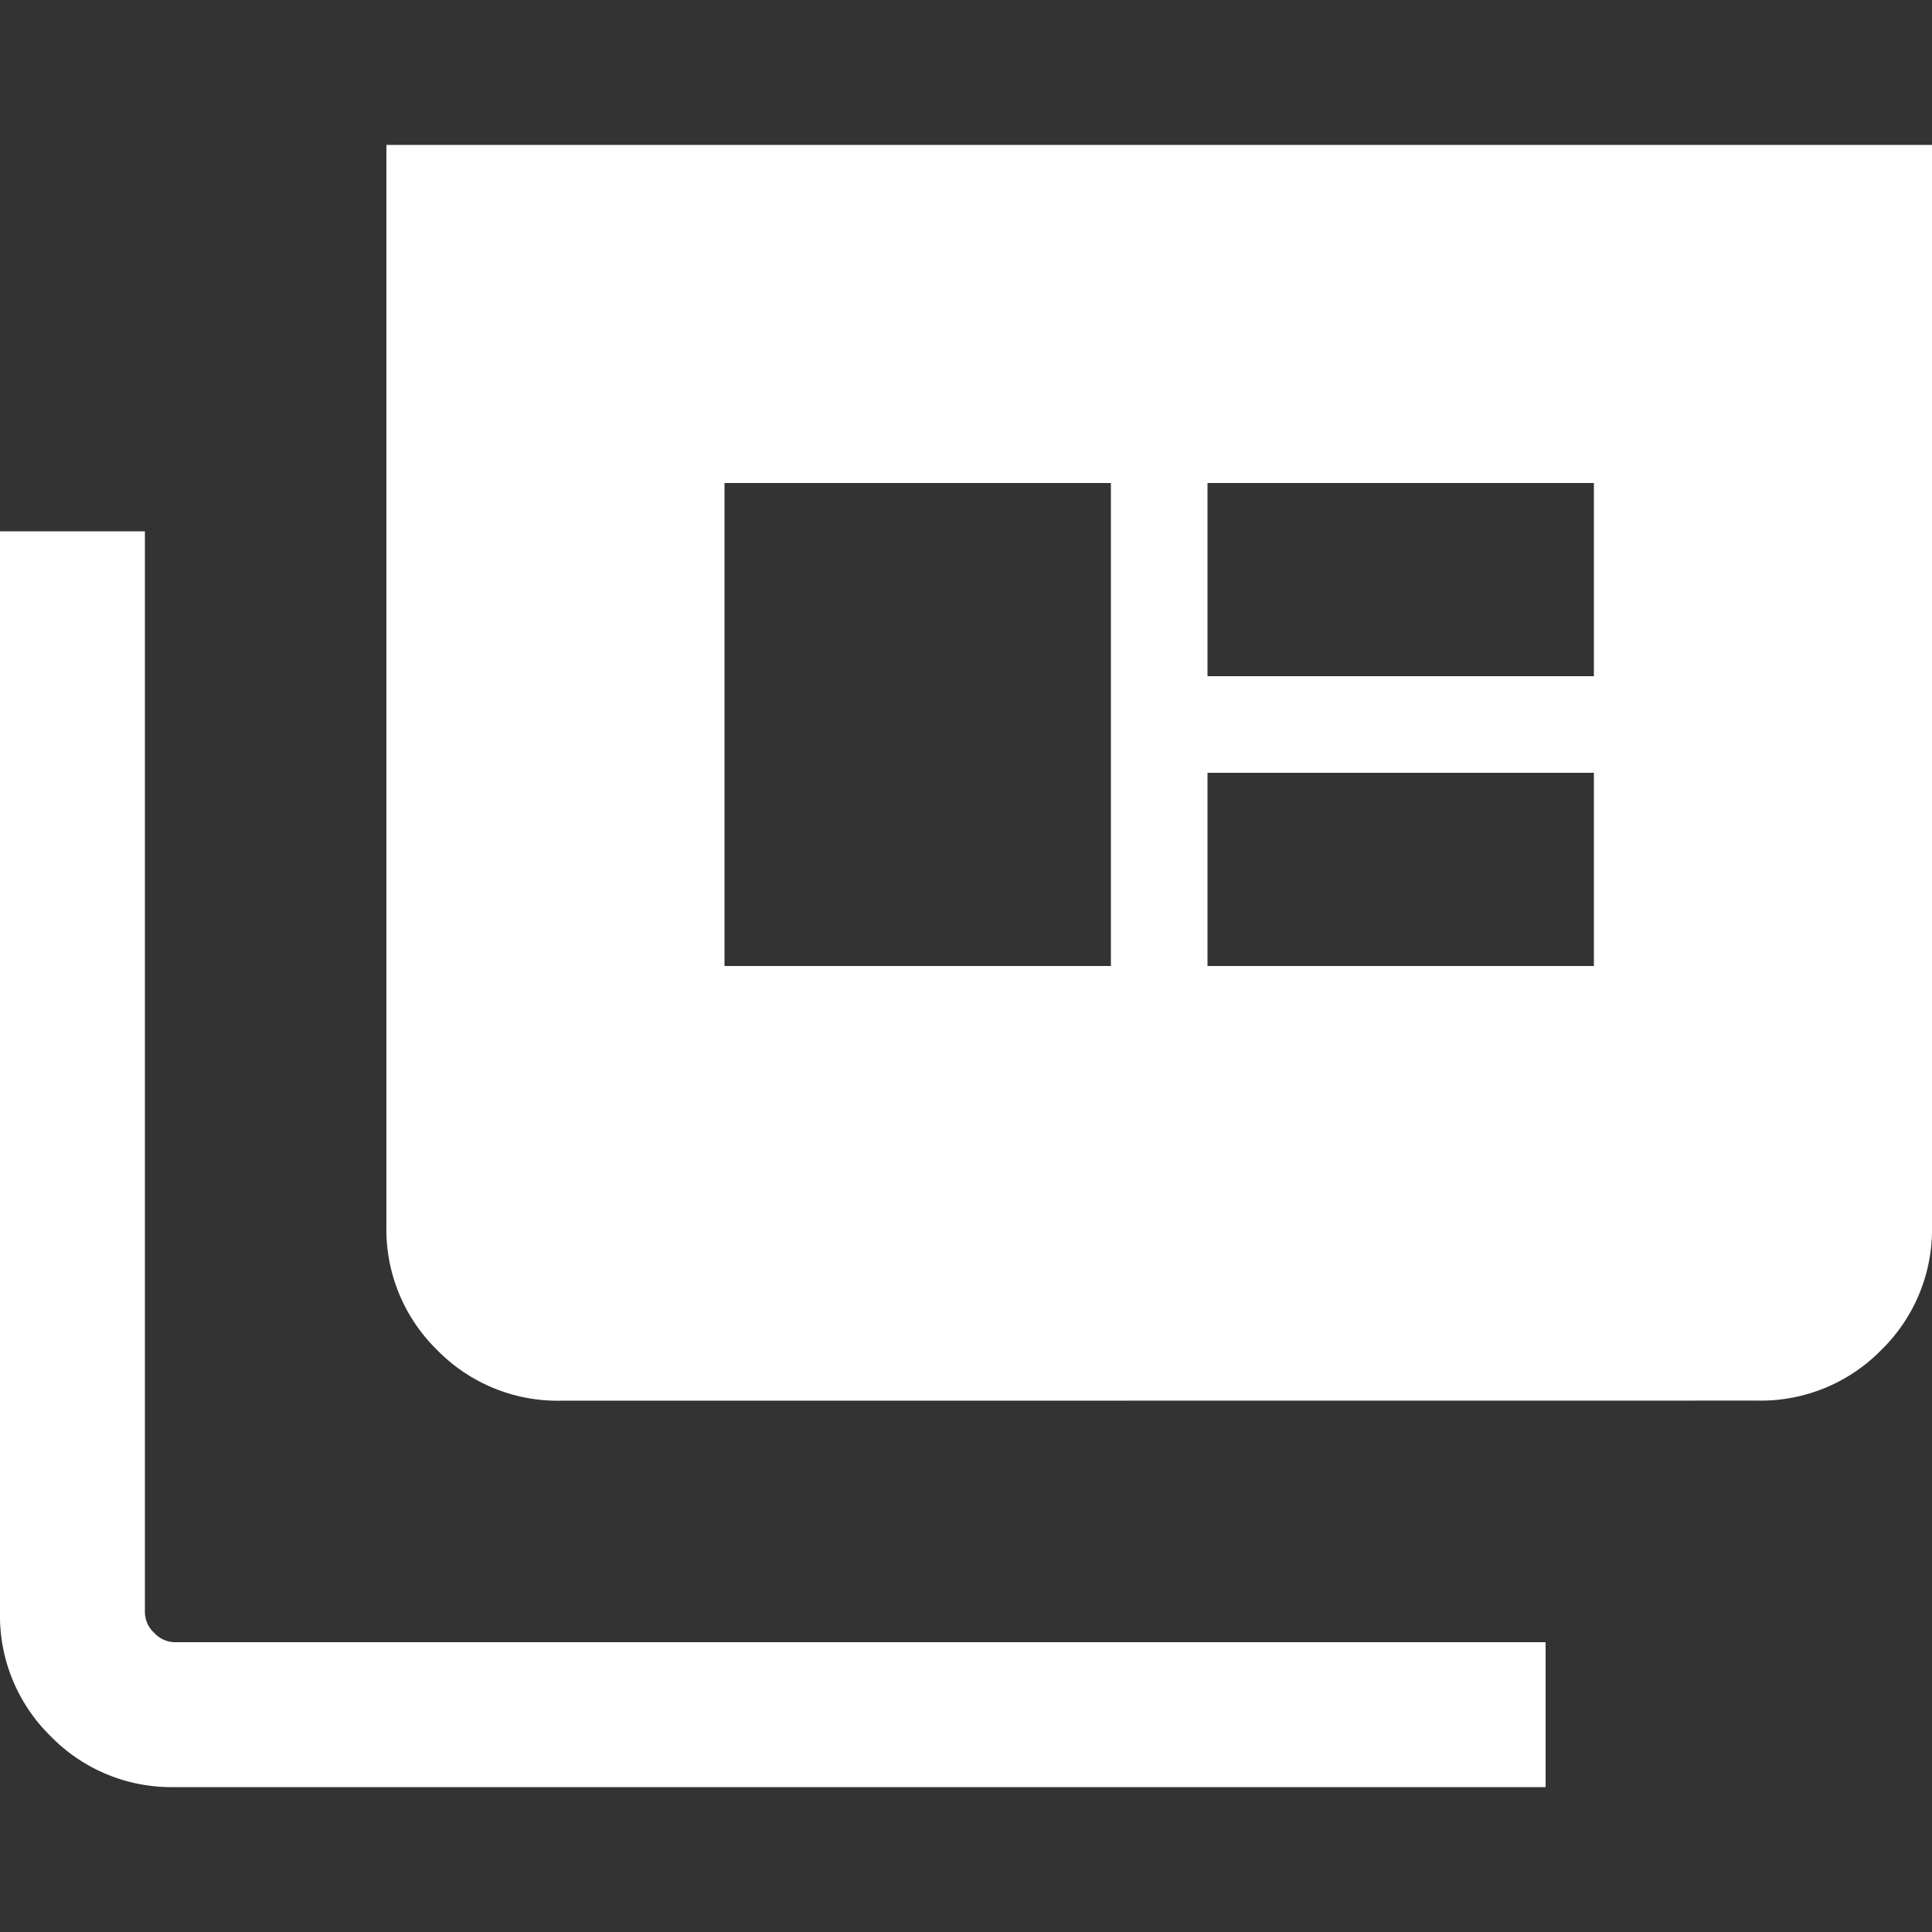 <svg xmlns="http://www.w3.org/2000/svg" xmlns:xlink="http://www.w3.org/1999/xlink" width="18" height="18" viewBox="0 0 18 18">
  <rect x="0" y="0" width="18" height="18" fill="#333333" stroke="none"/>
  <defs>
    <clipPath id="clip-path">
      <rect id="사각형_1020" data-name="사각형 1020" width="18" height="18" transform="translate(452 618)" fill="#fff" stroke="#707070" stroke-width="1"/>
    </clipPath>
  </defs>
  <g id="_35" data-name="35" transform="translate(-452 -618)" clip-path="url(#clip-path)">
    <path id="full_coverage_24dp_434343_FILL1_wght300_GRAD0_opsz24" d="M3.877-3.15a1.57,1.57,0,0,1-1.154-.473A1.57,1.57,0,0,1,2.25-4.777V-14.85H3.6V-4.777a.264.264,0,0,0,.087.19.264.264,0,0,0,.19.087H16.65v1.35H3.877Zm3.6-3.6a1.57,1.57,0,0,1-1.154-.472A1.57,1.57,0,0,1,5.85-8.377V-18.45h14.4V-8.377a1.57,1.57,0,0,1-.472,1.154,1.57,1.57,0,0,1-1.154.472ZM9-10.8h3.6v-4.5H9Zm4.5,0h3.6v-1.8H13.5Zm0-2.7h3.6v-1.8H13.5Z" transform="translate(449.75 637.8)" fill="#fff"/>
  </g>
</svg>
